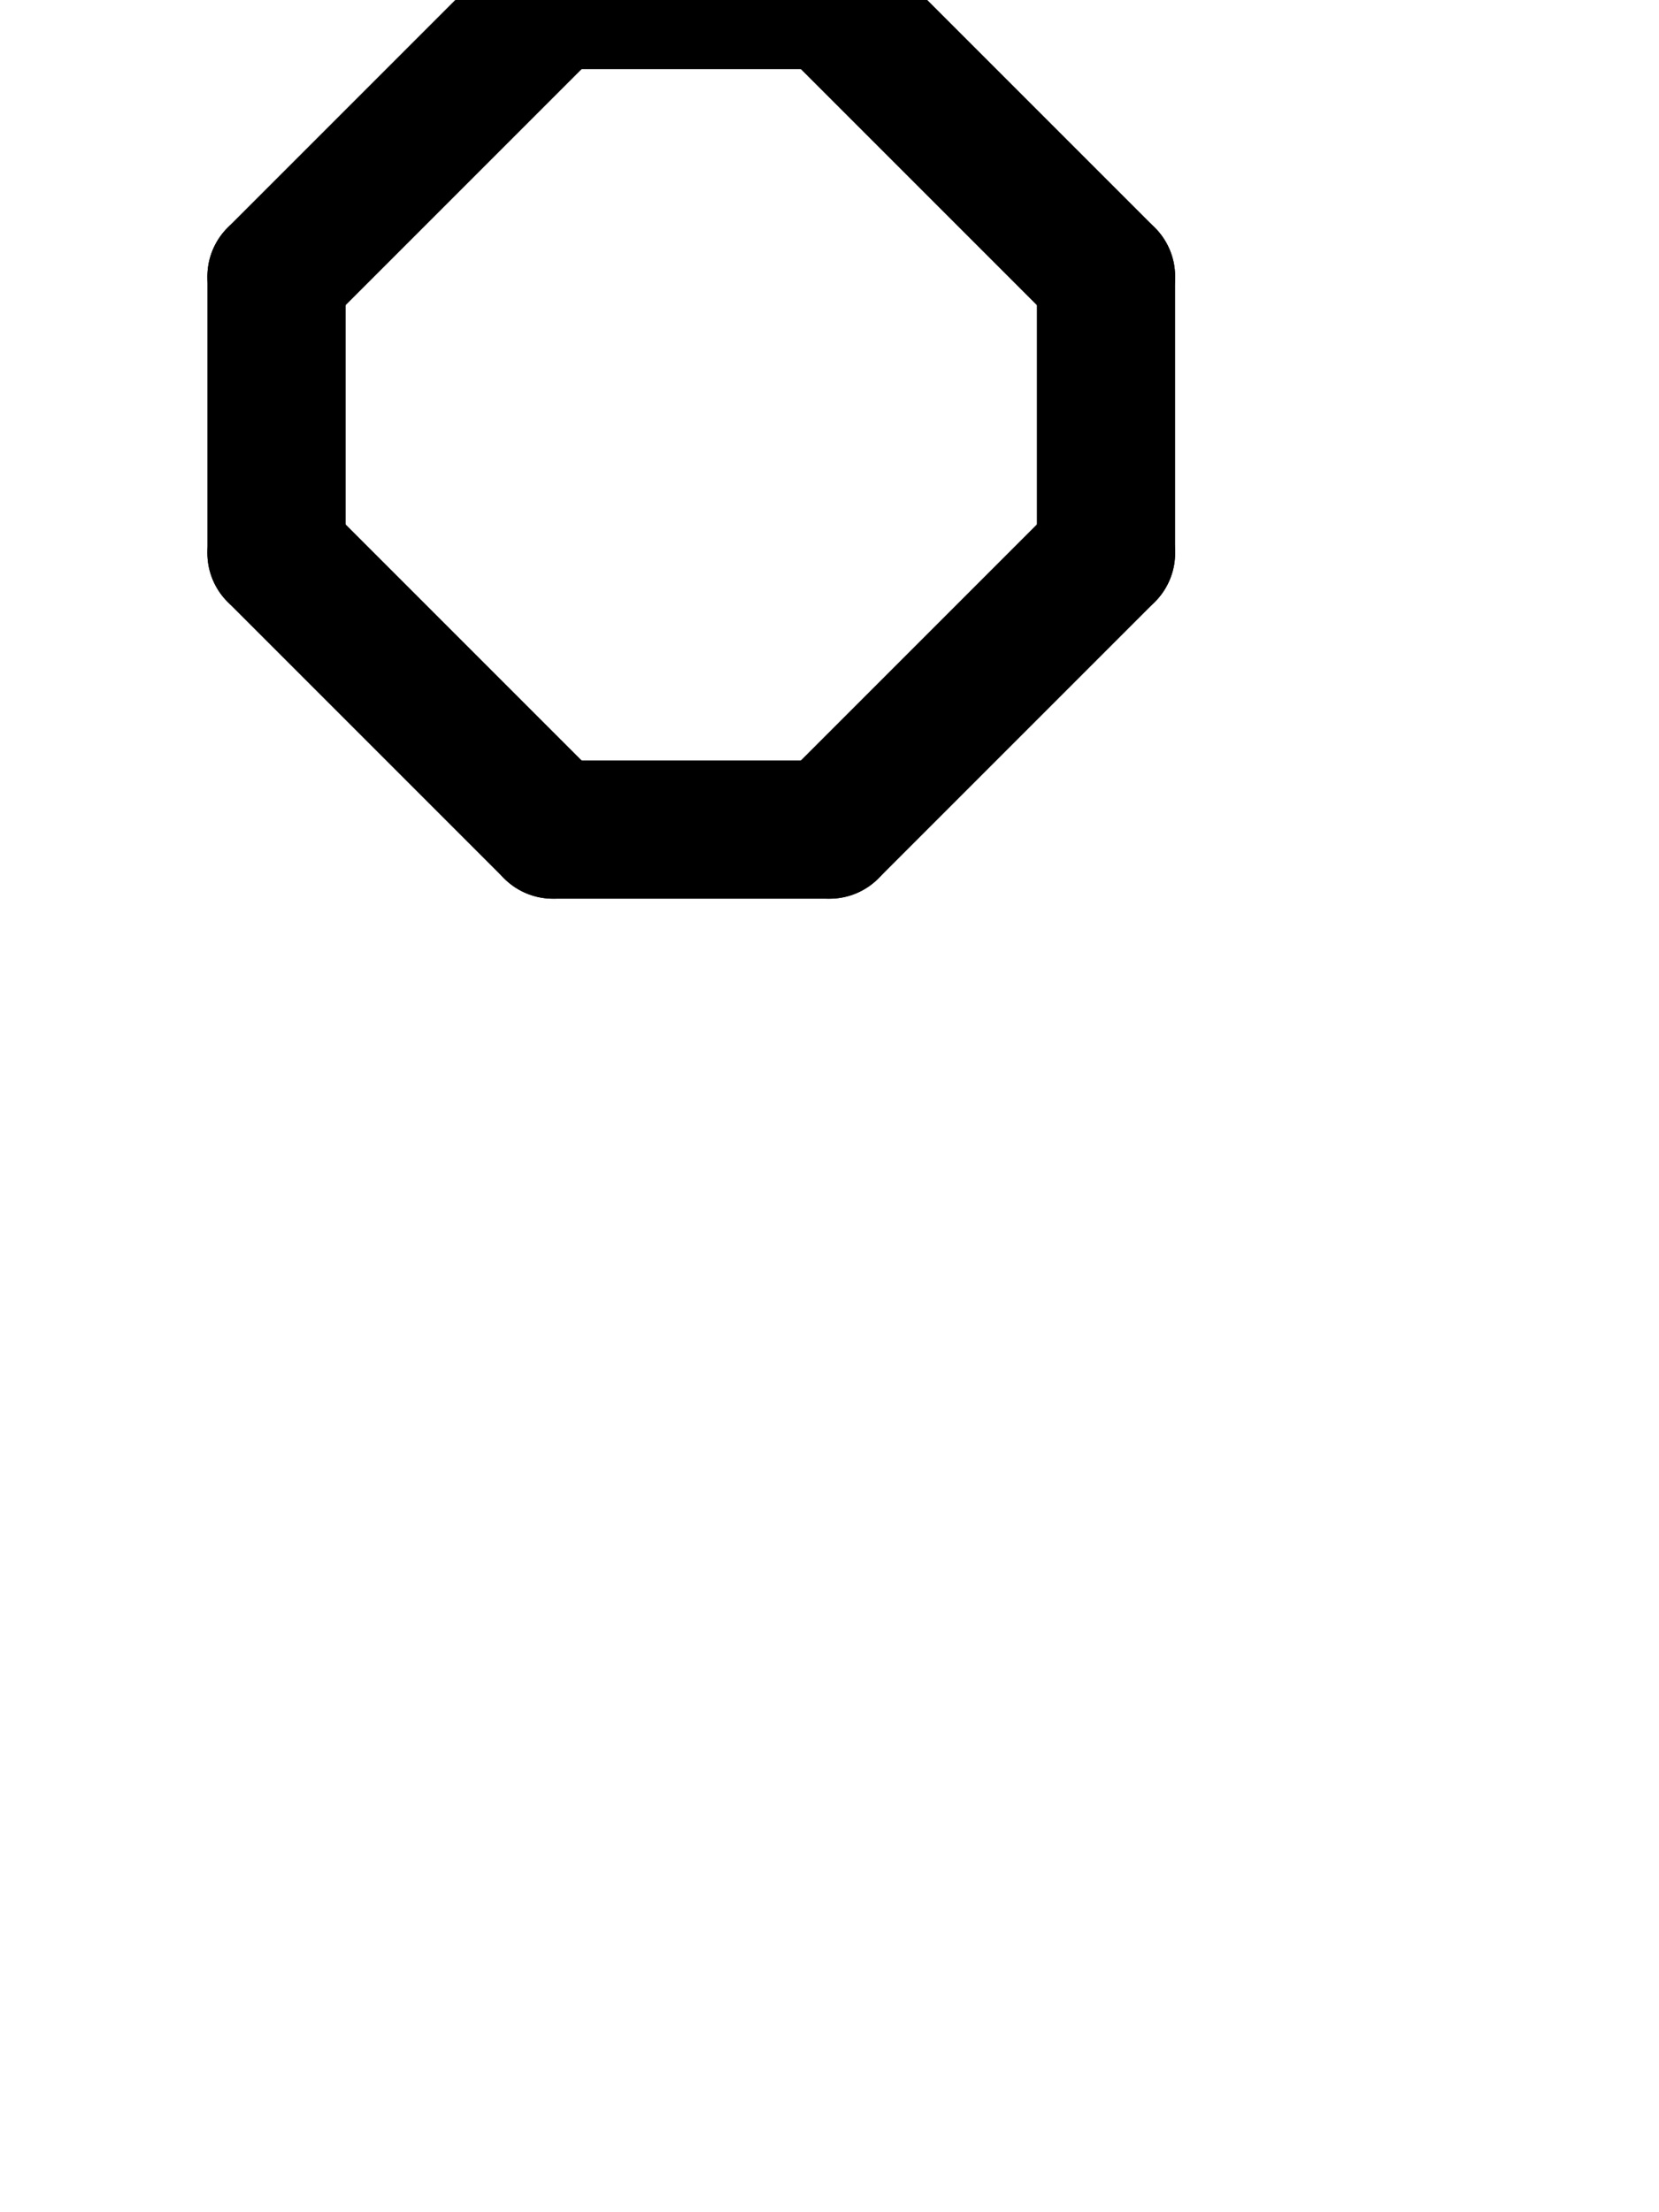 <svg xmlns="http://www.w3.org/2000/svg" viewBox="0 0 768 1024">
<g transform="translate(0,128)">
    <path d="M 128	0       l	128	    -128" stroke-width="64" stroke-linecap="round" stroke="black" />
    <path d="M 256	-128    l	128	    0" stroke-width="64" stroke-linecap="round" stroke="black" />
    <path d="M 384	-128    l	128	    128" stroke-width="64" stroke-linecap="round" stroke="black" />
    <path d="M 512	0       l	0	    128" stroke-width="64" stroke-linecap="round" stroke="black" />
    <path d="M 512	128     l	-128	128" stroke-width="64" stroke-linecap="round" stroke="black" />
    <path d="M 384	256     l	-128	0" stroke-width="64" stroke-linecap="round" stroke="black" />
    <path d="M 256	256     l	-128	-128" stroke-width="64" stroke-linecap="round" stroke="black" />
    <path d="M 128	128     l	0	    -128" stroke-width="64" stroke-linecap="round" stroke="black" />
</g>
</svg>